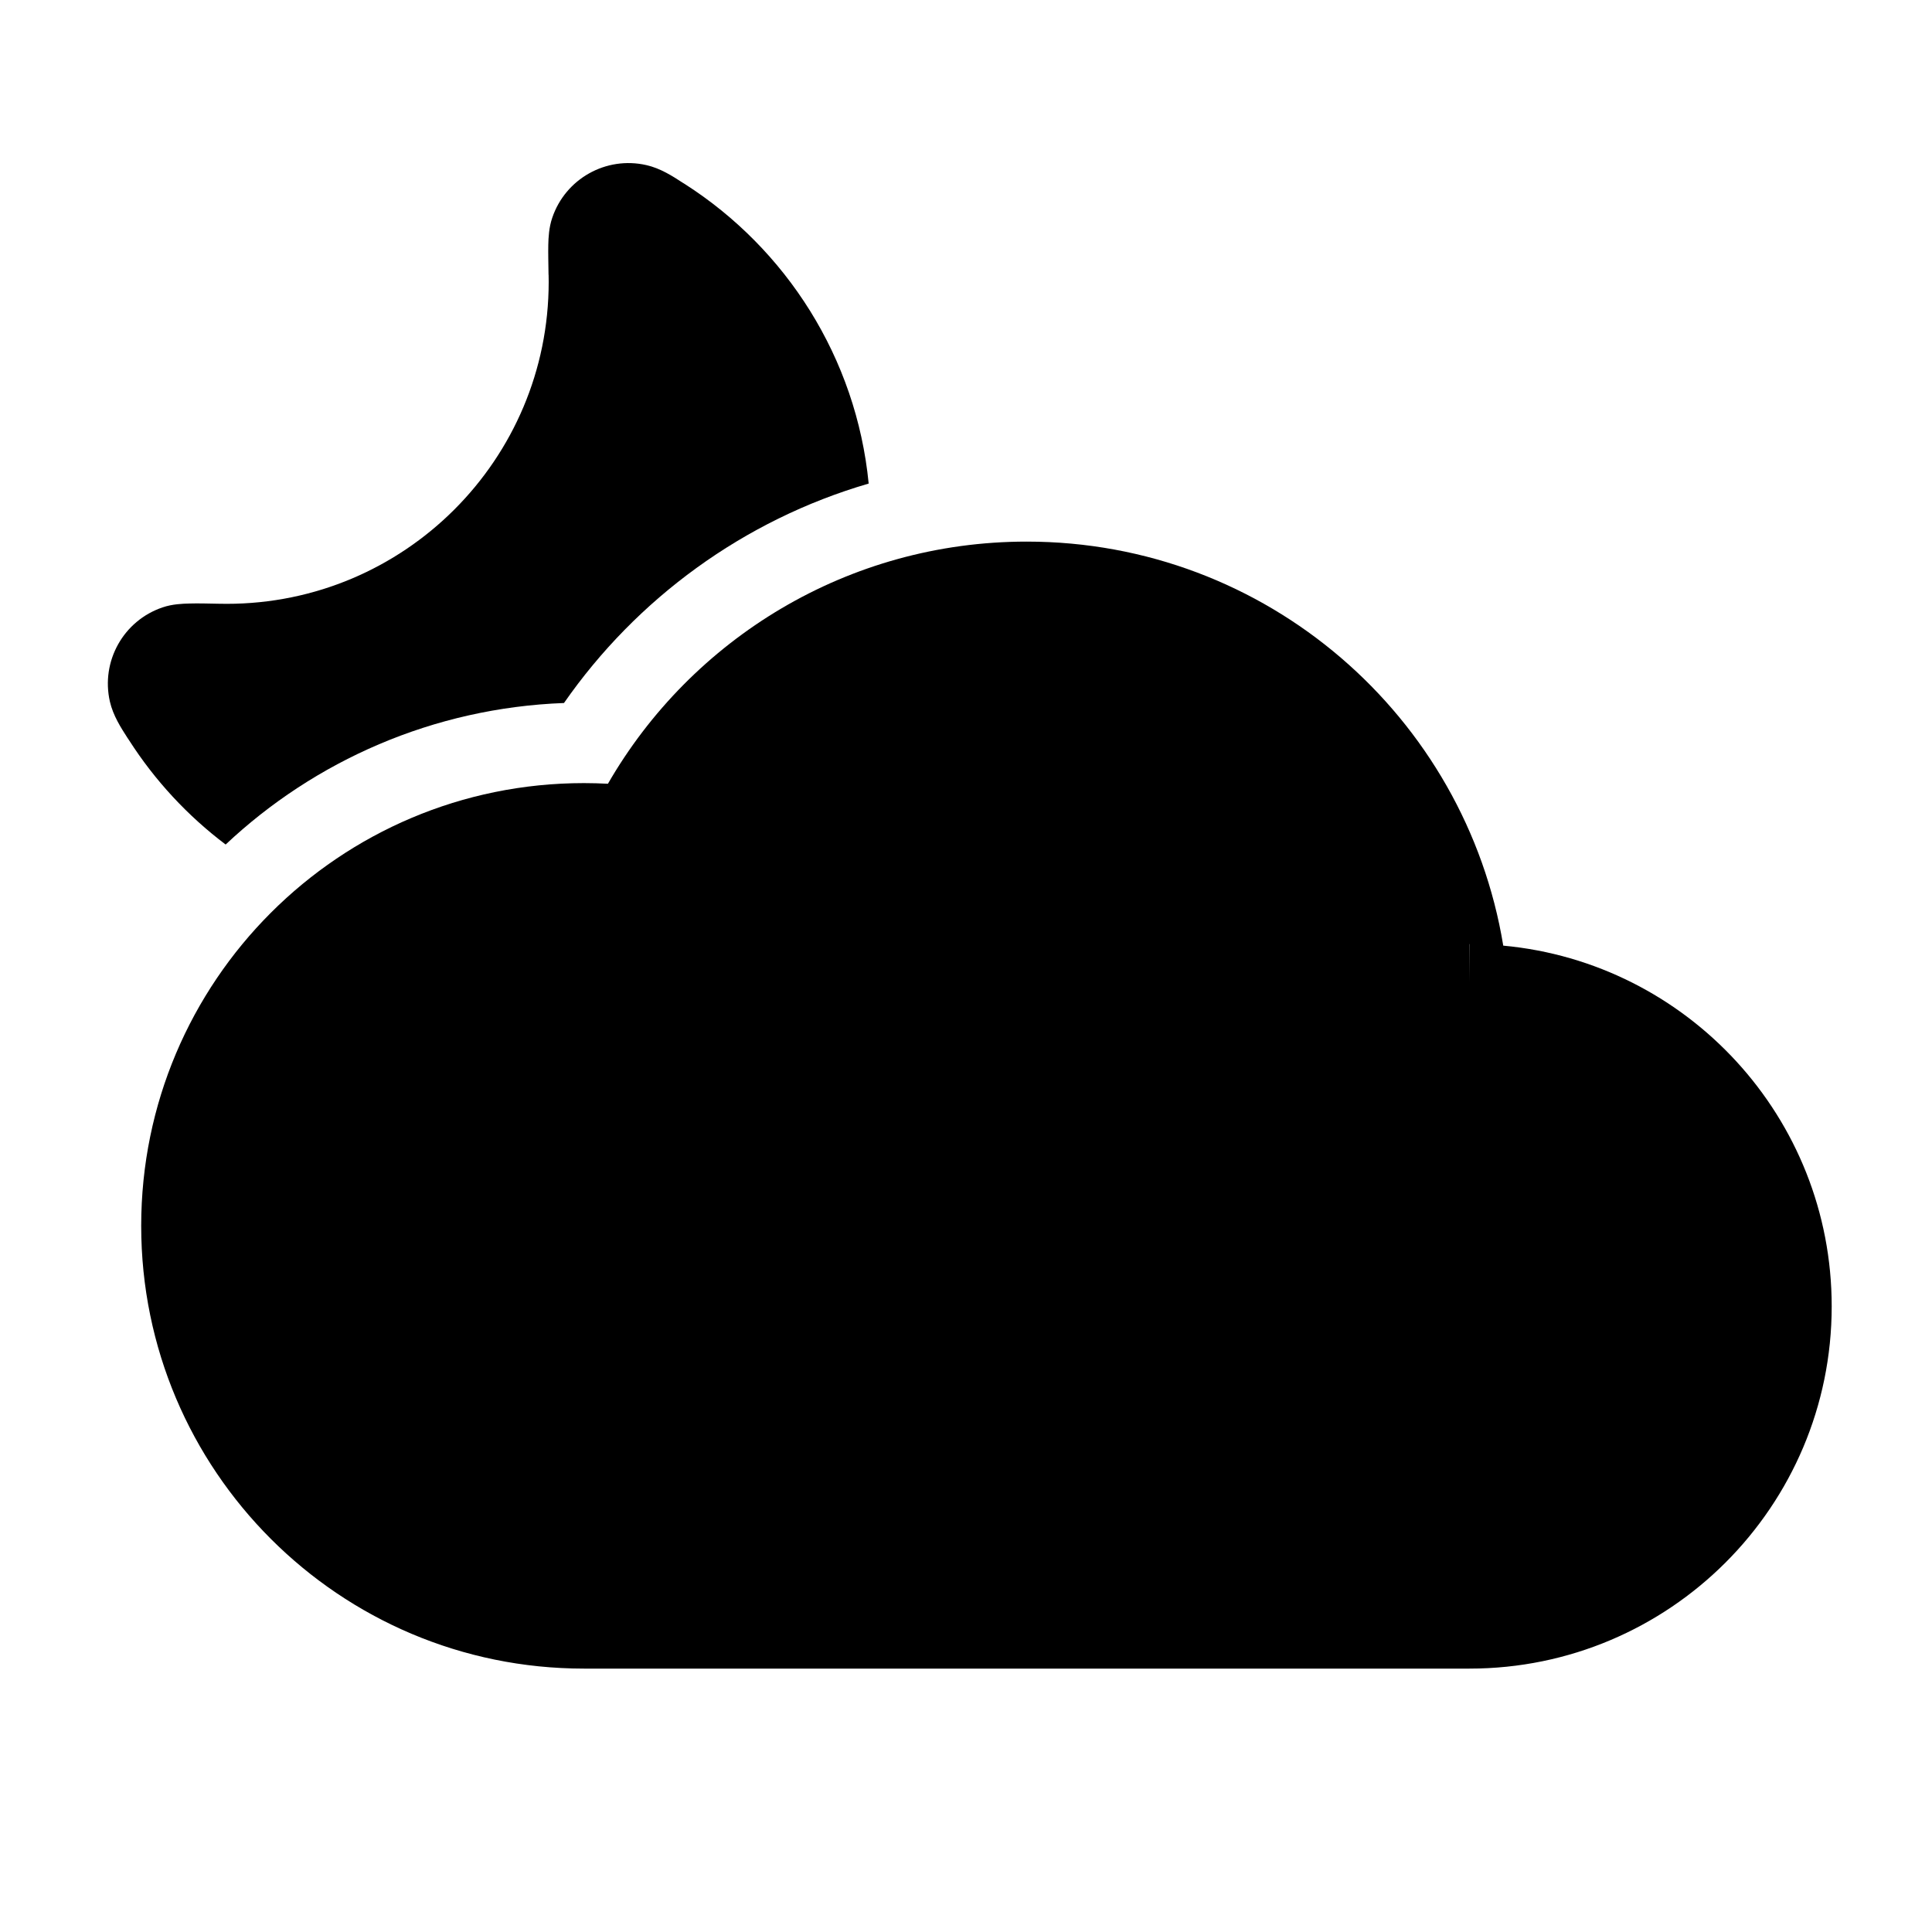 <svg width="24" height="24" viewBox="0 0 24 24" fill="none" xmlns="http://www.w3.org/2000/svg">
<path d="M8.51 2.288C9.765 3.092 10.638 4.444 10.791 6.007C9.237 6.46 7.907 7.438 7.006 8.733C5.381 8.794 3.909 9.451 2.803 10.491C2.33 10.134 1.923 9.695 1.603 9.195L1.581 9.162C1.503 9.041 1.405 8.889 1.365 8.715C1.251 8.214 1.534 7.709 2.02 7.545C2.14 7.504 2.267 7.499 2.357 7.497C2.454 7.494 2.578 7.497 2.723 7.5L2.733 7.5C2.761 7.501 2.788 7.501 2.816 7.501C5.025 7.501 6.816 5.71 6.816 3.501C6.816 3.473 6.815 3.446 6.815 3.419L6.814 3.408C6.812 3.264 6.809 3.14 6.811 3.042C6.813 2.952 6.819 2.826 6.86 2.706C7.024 2.22 7.529 1.937 8.029 2.051C8.203 2.09 8.355 2.188 8.476 2.267L8.51 2.288Z" fill="black"/>
<path fill-rule="evenodd" clip-rule="evenodd" d="M7.552 9.736C8.588 7.939 10.529 6.728 12.754 6.728C15.734 6.728 18.206 8.9 18.674 11.747C20.962 11.959 22.754 13.884 22.754 16.228C22.754 18.713 20.739 20.728 18.254 20.728H7.254C4.216 20.728 1.754 18.265 1.754 15.228C1.754 12.19 4.216 9.728 7.254 9.728C7.354 9.728 7.453 9.731 7.552 9.736ZM18.254 11.728L18.252 11.728L18.254 12.203L18.254 11.728Z" fill="black"/>
</svg>
